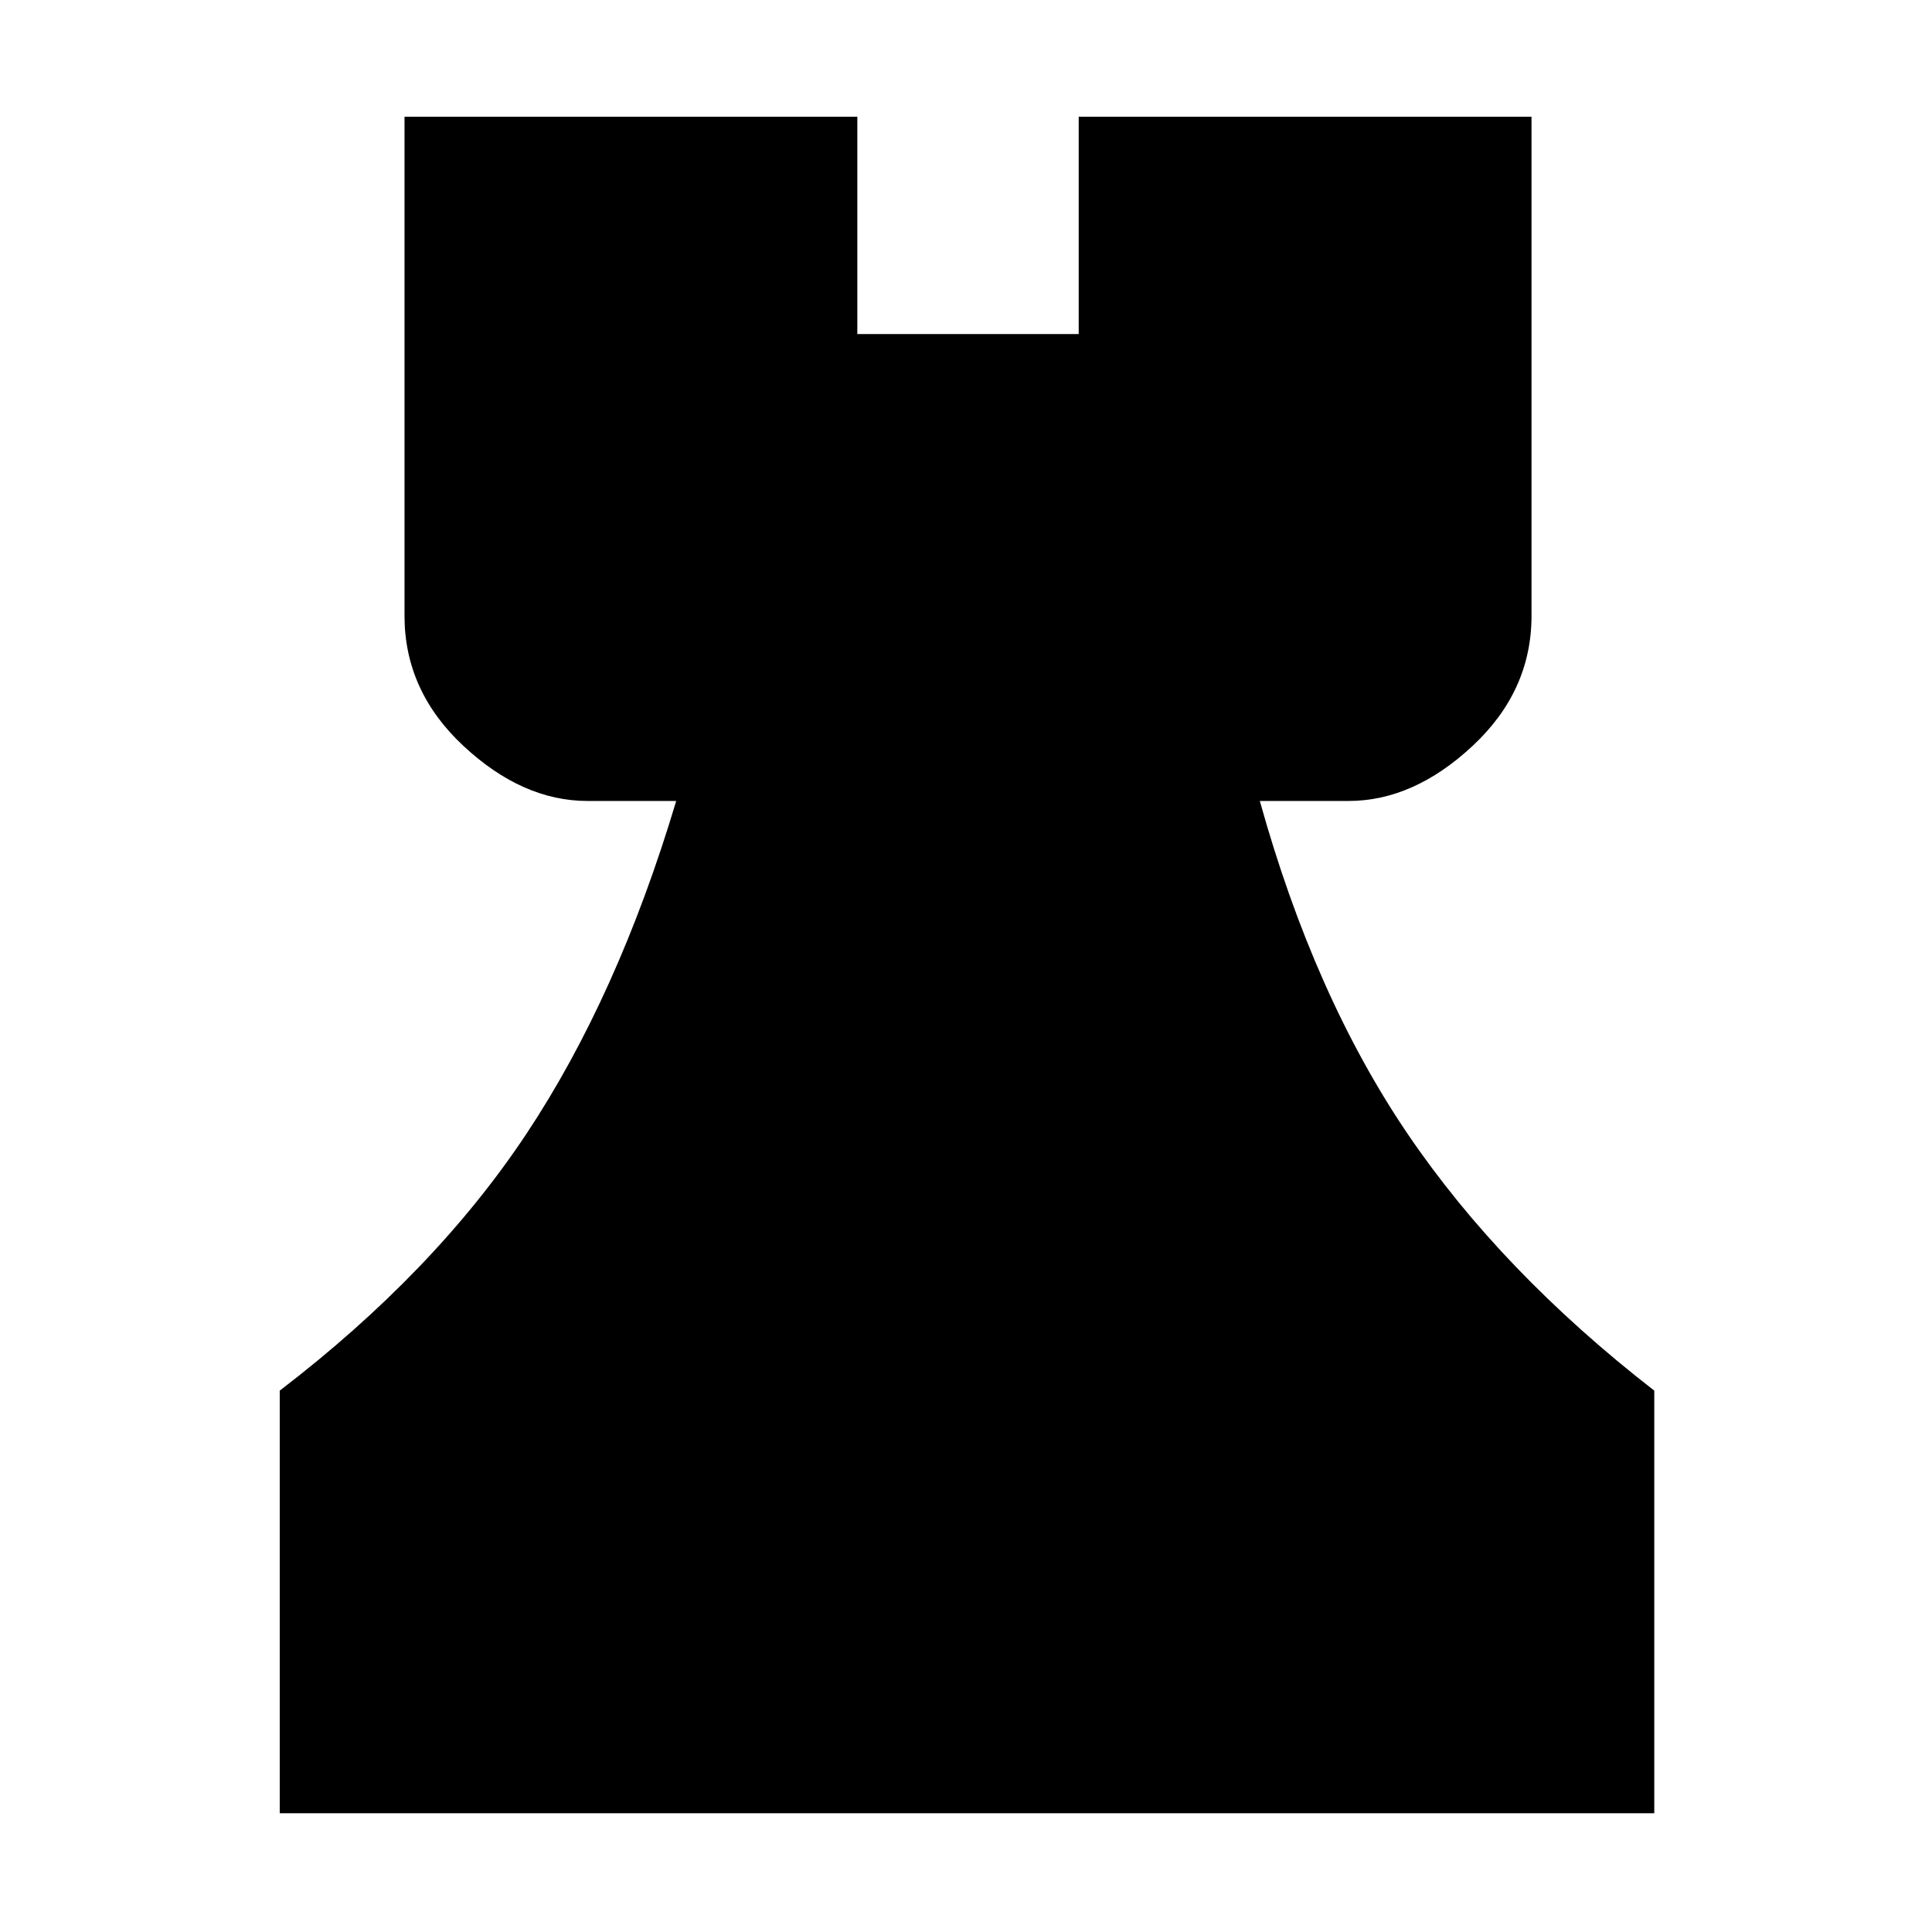 <svg xmlns="http://www.w3.org/2000/svg" height="48" viewBox="0 -960 960 960" width="48"><path d="M139-59v-210q77-59 122.5-127.5T336-562h-44q-32.36 0-61.68-27.32T201-654v-248h225v108h110v-108h225v248q0 37.36-29.32 64.68Q702.36-562 670-562h-44q27 97 73.5 165.5T822-269v210H139Z"/></svg>